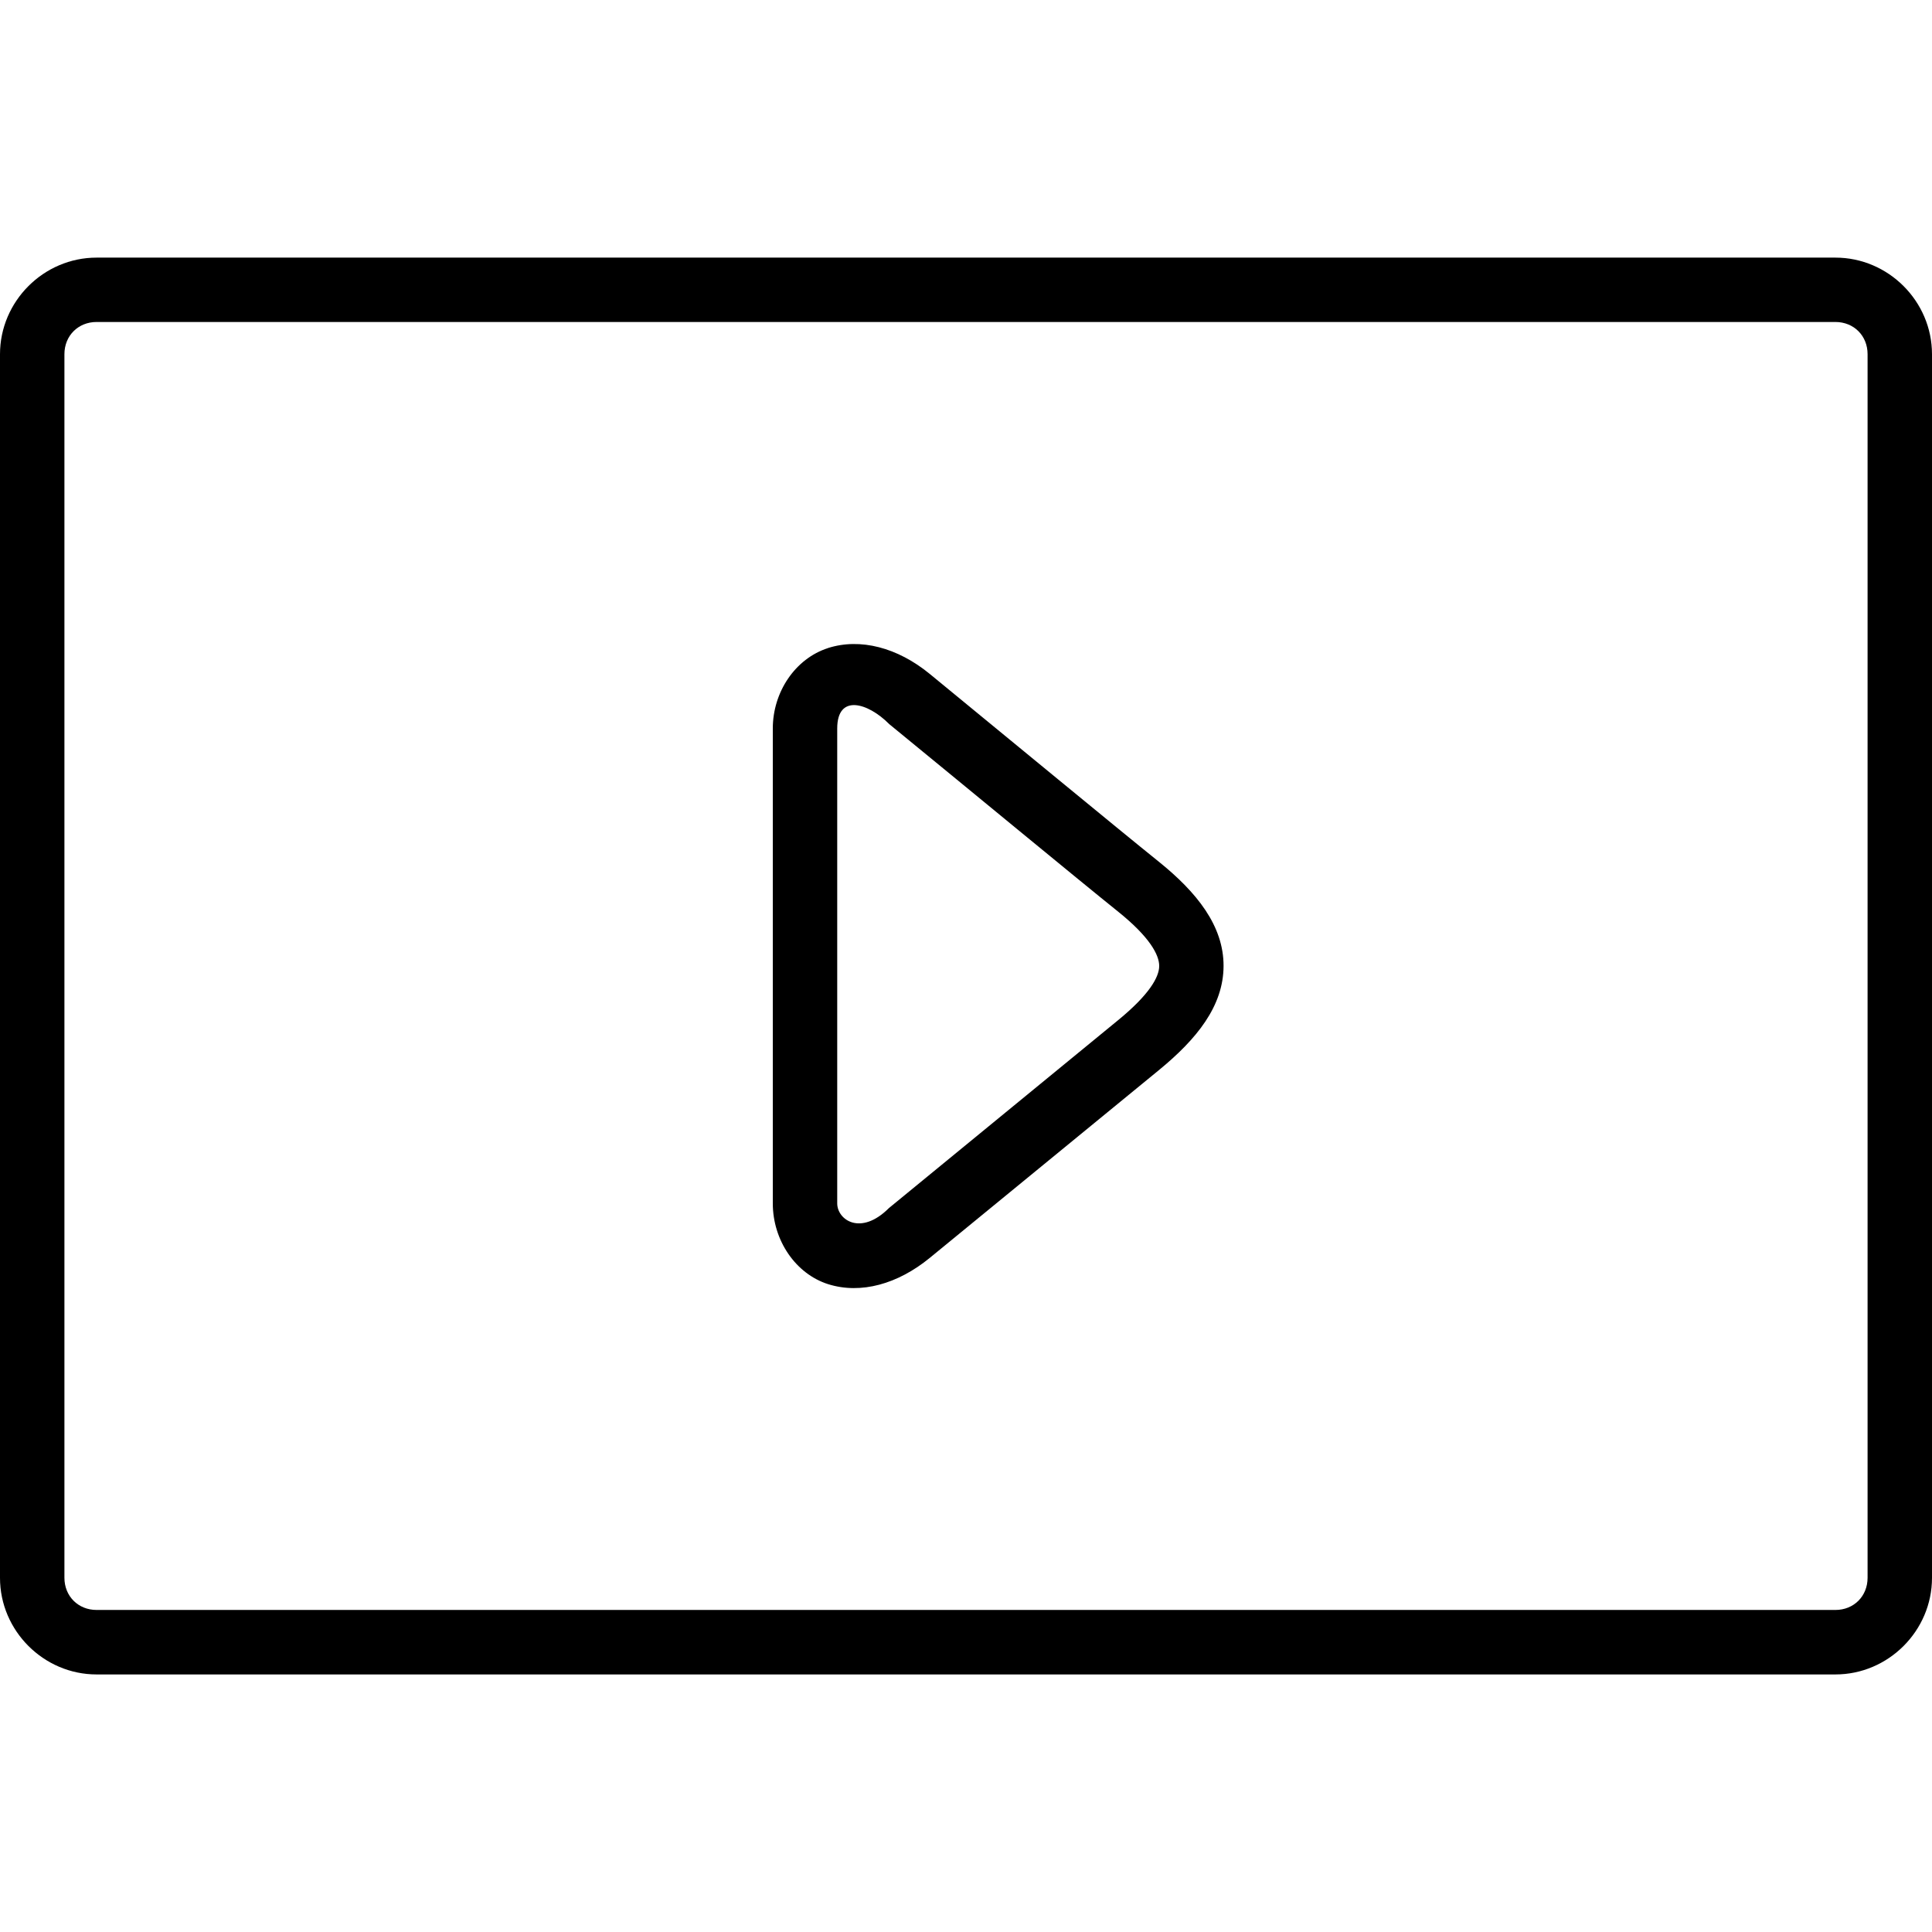 <!-- Generated by IcoMoon.io -->
<svg version="1.1" xmlns="http://www.w3.org/2000/svg" width="32" height="32" viewBox="0 0 32 32">
<title>mbri-video</title>
<path d="M13.712 10.735c-0.539 0.174-0.912 0.725-0.912 1.331v7.866c0 0.612 0.378 1.167 0.917 1.338 0.544 0.171 1.155-0.004 1.681-0.434l3.799-3.113c0.624-0.512 1.067-1.058 1.069-1.723s-0.443-1.221-1.073-1.728c-0.672-0.54-2.528-2.073-3.795-3.111-0.53-0.434-1.147-0.599-1.685-0.427zM14.723 11.989c1.265 1.035 3.111 2.56 3.802 3.115 0.517 0.416 0.676 0.713 0.675 0.896 0 0.183-0.165 0.475-0.679 0.896l-3.797 3.113c-0.469 0.469-0.857 0.195-0.857-0.077v-7.866c0-0.579 0.508-0.427 0.857-0.077zM1.6 4.267c-0.877 0-1.6 0.723-1.6 1.6v20.267c0 0.877 0.723 1.6 1.6 1.6h28.8c0.877 0 1.6-0.723 1.6-1.6v-20.267c0-0.877-0.723-1.6-1.6-1.6h-28.8zM1.6 5.333h28.8c0.305 0 0.533 0.228 0.533 0.533v20.267c0 0.305-0.228 0.533-0.533 0.533h-28.8c-0.305 0-0.533-0.228-0.533-0.533v-20.267c0-0.305 0.228-0.533 0.533-0.533z"></path>
</svg>

